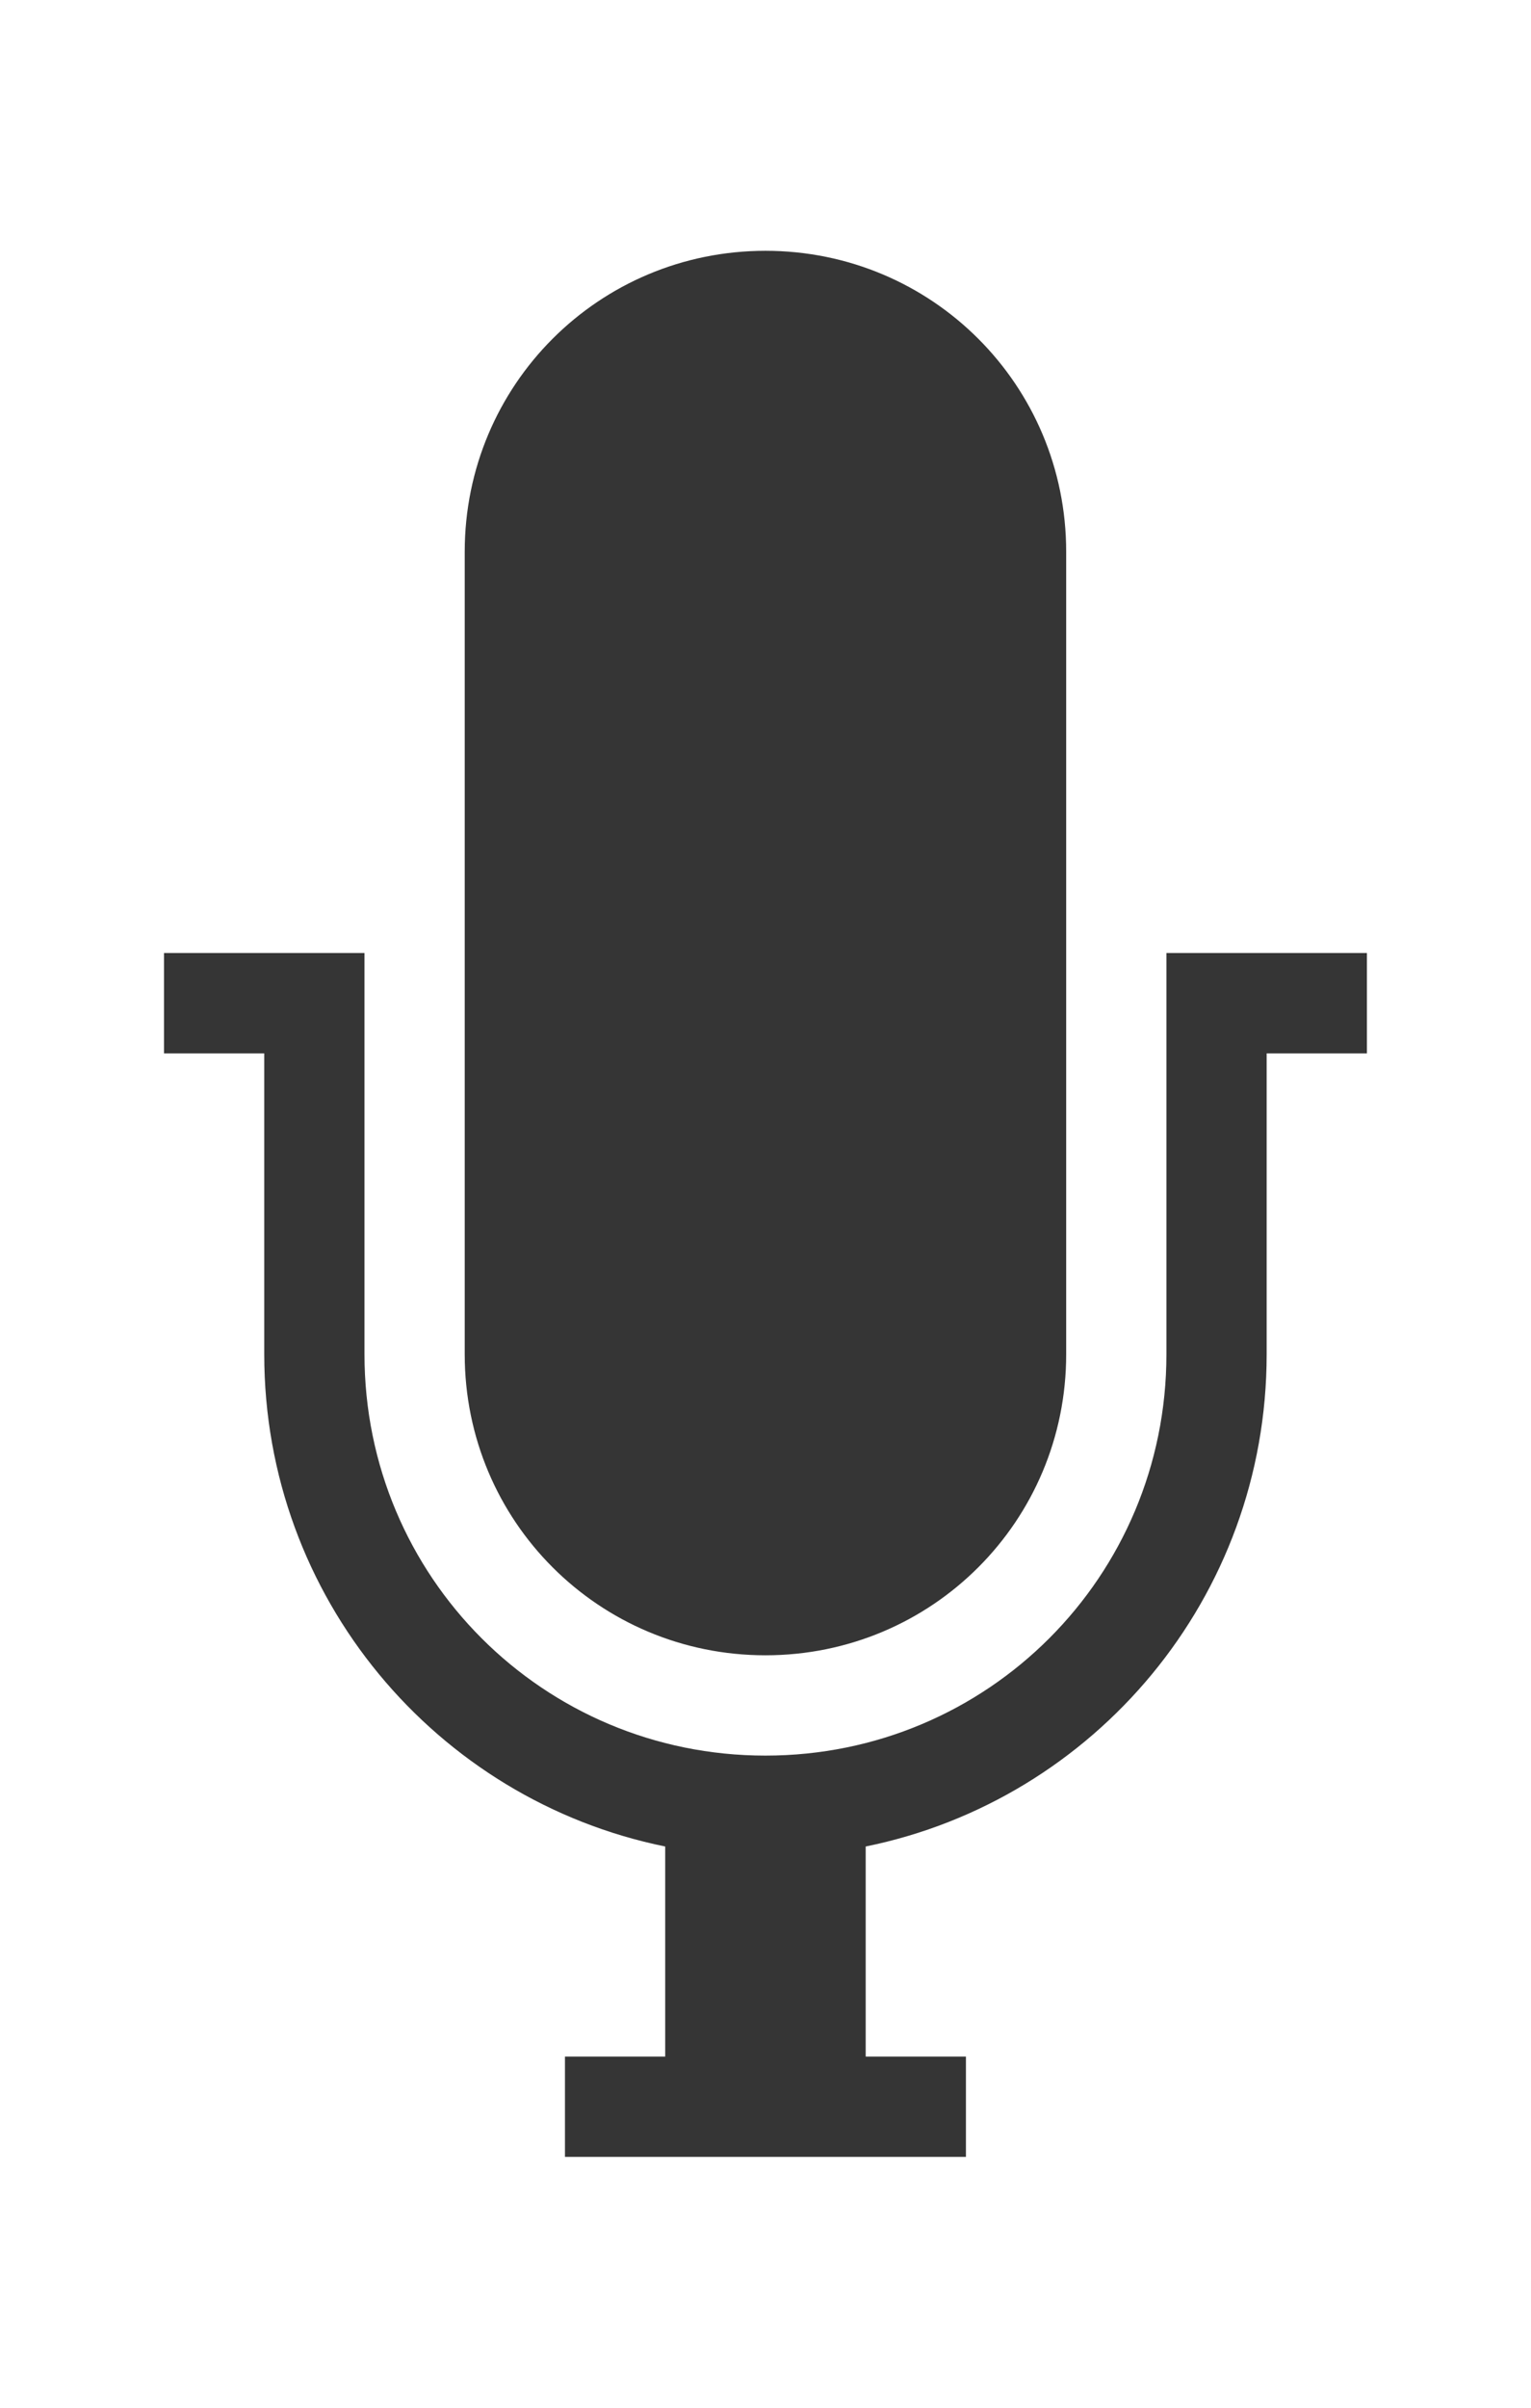 <svg xmlns="http://www.w3.org/2000/svg" viewBox="0 0 15.273 24">
 <path d="m 7.636 2.5 c -1.662 0 -3 1.338 -3 3 l 0 8 c 0 1.662 1.338 3 3 3 1.662 0 3 -1.338 3 -3 l 0 -8 c 0 -1.662 -1.338 -3 -3 -3 z m -6 7 0 1 1 0 0 3 c 0 2.424 1.718 4.442 4 4.906 l 0 2.094 -1 0 0 1 4 0 0 -1 -1 0 0 -2.094 c 2.283 -0.464 4 -2.482 4 -4.906 l 0 -3 1 0 0 -1 -1 0 -1 0 0 4 c 0 2.216 -1.784 4 -4 4 -2.216 0 -4 -1.784 -4 -4 l 0 -4 -1 0 -1 0 z" style="fill:#353535;fill-opacity:1;color:#000"/>
</svg>

